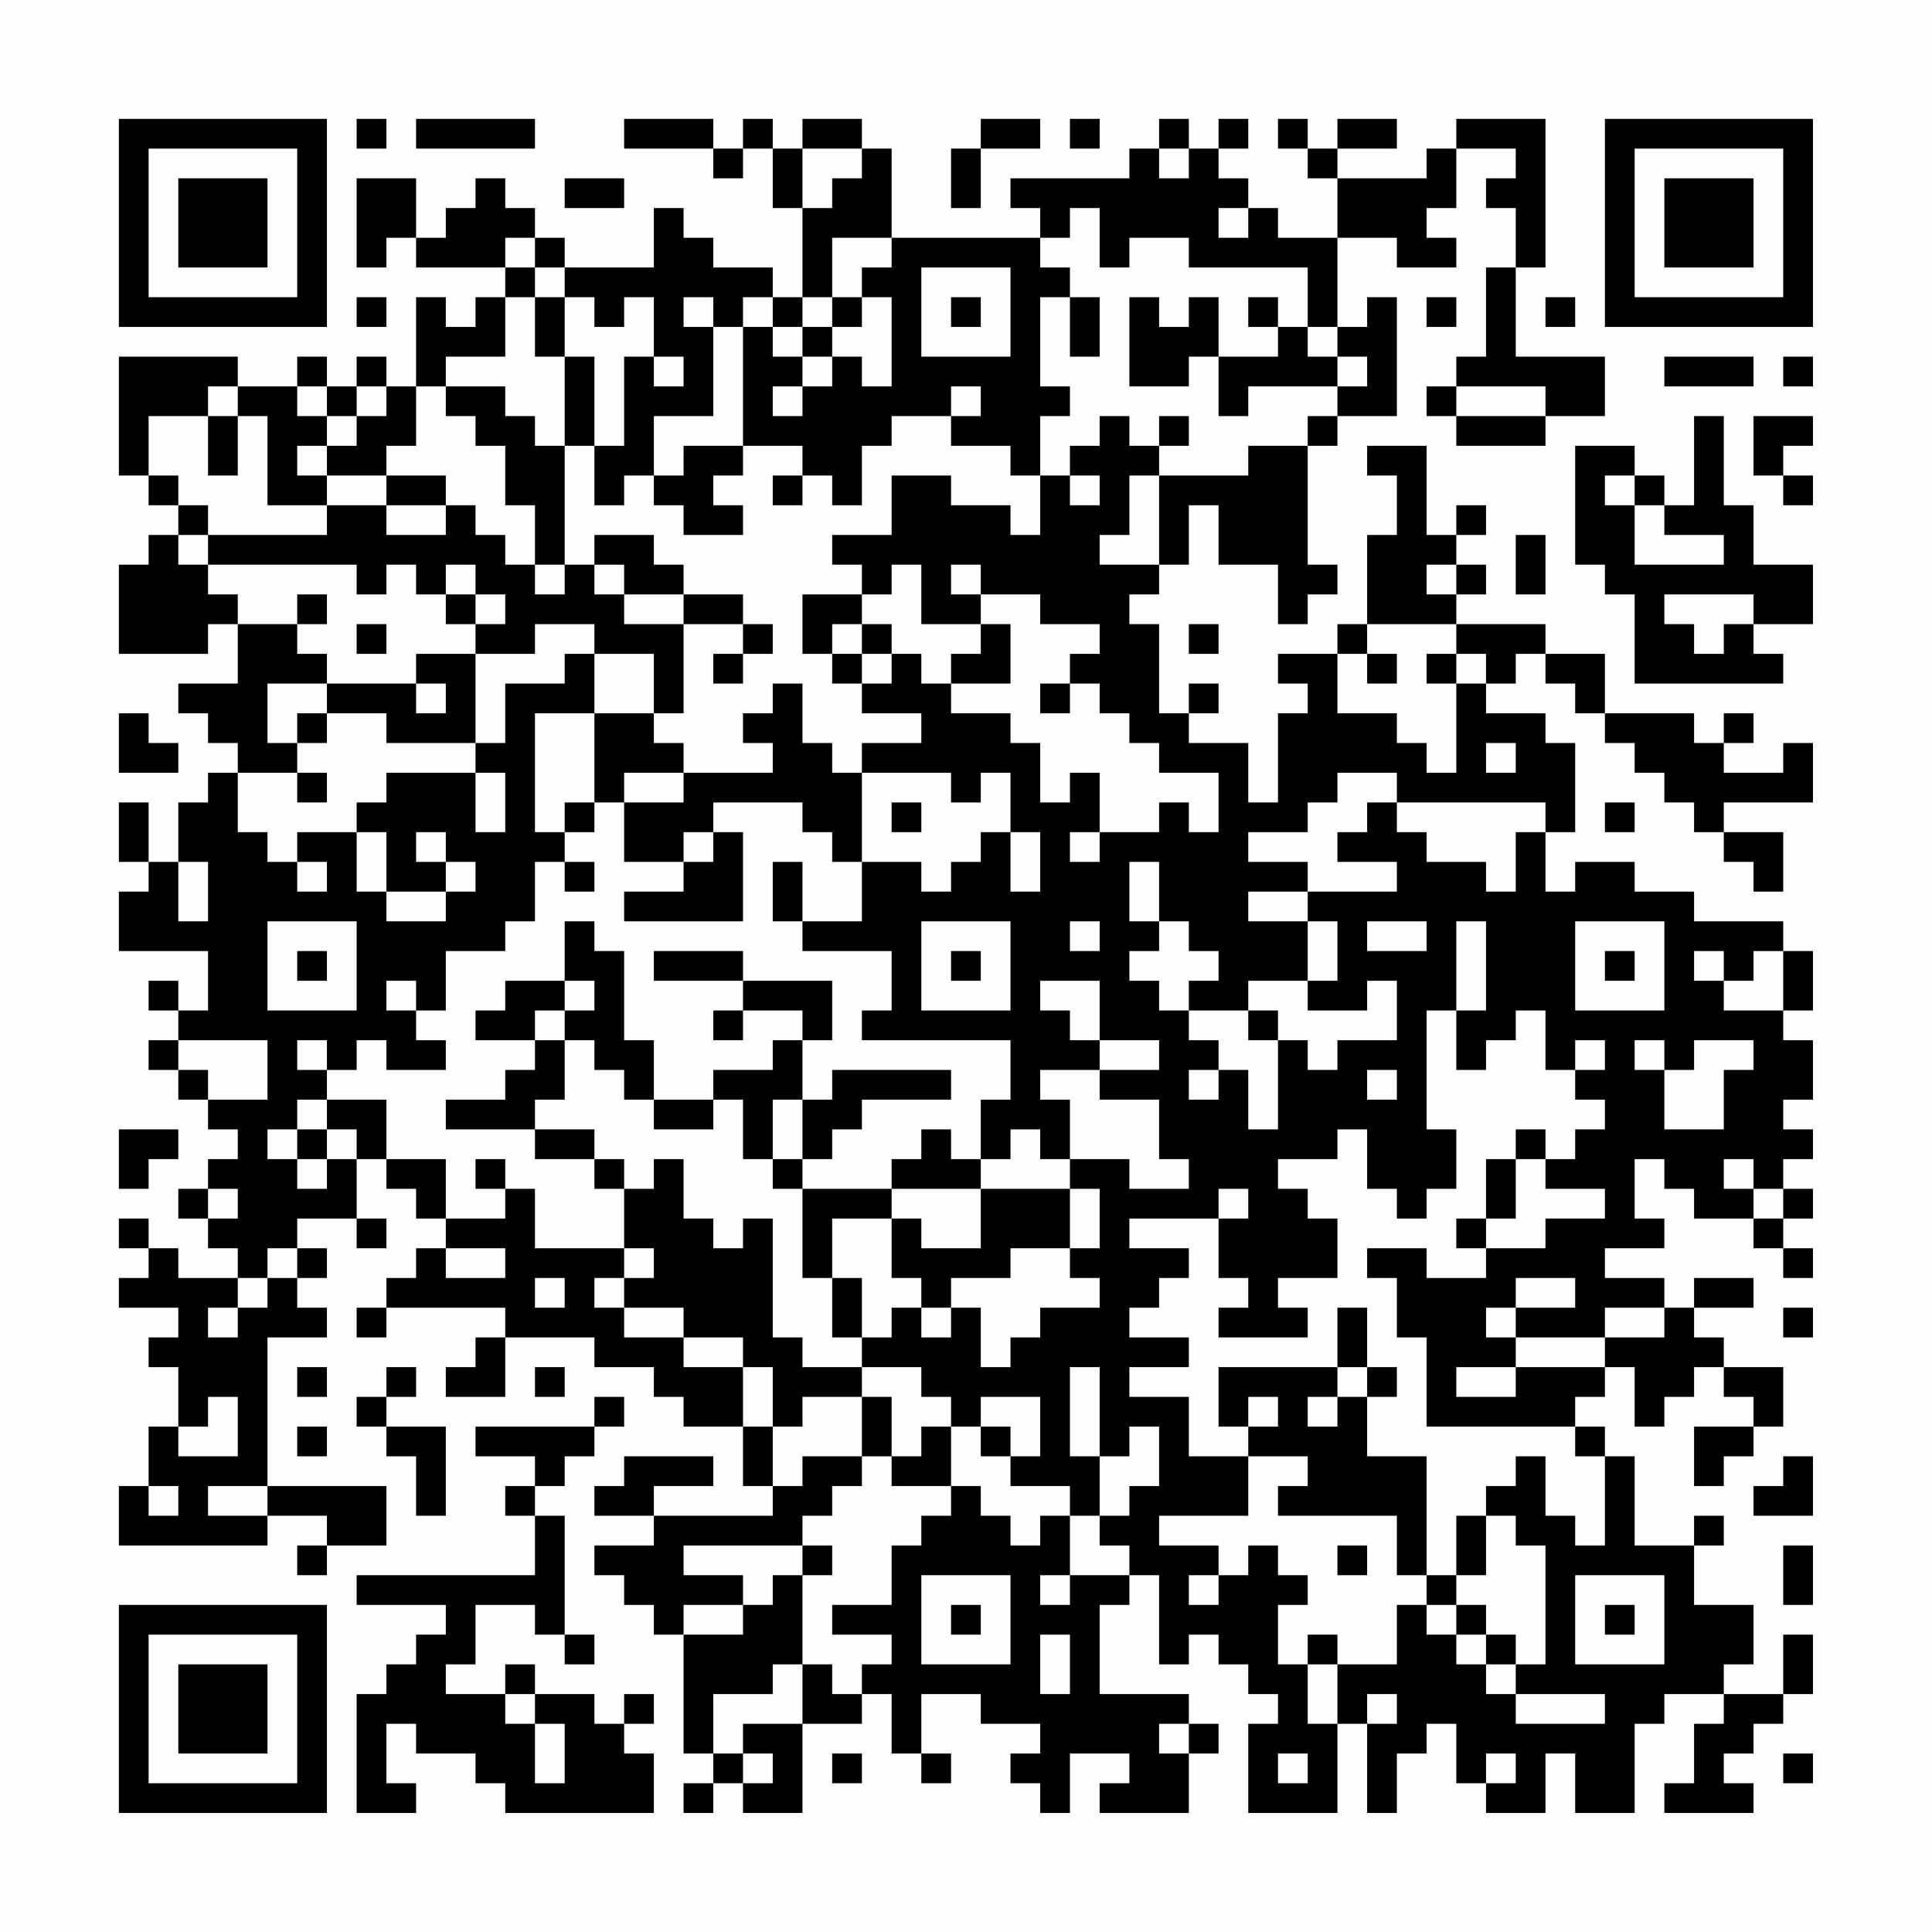 <?xml version="1.0" encoding="UTF-8"?>
<svg xmlns="http://www.w3.org/2000/svg" version="1.1" width="300" height="300" viewBox="0 0 300 300"><rect x="0" y="0" width="300" height="300" fill="#fefefe"/><g transform="scale(4.615)"><g transform="translate(4,4)"><path fill-rule="evenodd" d="M8 0L8 1L9 1L9 0ZM10 0L10 1L14 1L14 0ZM17 0L17 1L20 1L20 2L21 2L21 1L22 1L22 3L23 3L23 6L22 6L22 5L20 5L20 4L19 4L19 3L18 3L18 5L15 5L15 4L14 4L14 3L13 3L13 2L12 2L12 3L11 3L11 4L10 4L10 2L8 2L8 5L9 5L9 4L10 4L10 5L13 5L13 6L12 6L12 7L11 7L11 6L10 6L10 9L9 9L9 8L8 8L8 9L7 9L7 8L6 8L6 9L4 9L4 8L0 8L0 12L1 12L1 13L2 13L2 14L1 14L1 15L0 15L0 18L3 18L3 17L4 17L4 19L2 19L2 20L3 20L3 21L4 21L4 22L3 22L3 23L2 23L2 25L1 25L1 23L0 23L0 25L1 25L1 26L0 26L0 28L3 28L3 30L2 30L2 29L1 29L1 30L2 30L2 31L1 31L1 32L2 32L2 33L3 33L3 34L4 34L4 35L3 35L3 36L2 36L2 37L3 37L3 38L4 38L4 39L2 39L2 38L1 38L1 37L0 37L0 38L1 38L1 39L0 39L0 40L2 40L2 41L1 41L1 42L2 42L2 44L1 44L1 46L0 46L0 48L5 48L5 47L7 47L7 48L6 48L6 49L7 49L7 48L9 48L9 46L5 46L5 41L7 41L7 40L6 40L6 39L7 39L7 38L6 38L6 37L8 37L8 38L9 38L9 37L8 37L8 35L9 35L9 36L10 36L10 37L11 37L11 38L10 38L10 39L9 39L9 40L8 40L8 41L9 41L9 40L13 40L13 41L12 41L12 42L11 42L11 43L13 43L13 41L16 41L16 42L18 42L18 43L19 43L19 44L21 44L21 46L22 46L22 47L18 47L18 46L20 46L20 45L17 45L17 46L16 46L16 47L18 47L18 48L16 48L16 49L17 49L17 50L18 50L18 51L19 51L19 55L20 55L20 56L19 56L19 57L20 57L20 56L21 56L21 57L23 57L23 54L25 54L25 53L26 53L26 55L27 55L27 56L28 56L28 55L27 55L27 53L29 53L29 54L31 54L31 55L30 55L30 56L31 56L31 57L32 57L32 55L34 55L34 56L33 56L33 57L36 57L36 55L37 55L37 54L36 54L36 53L33 53L33 50L34 50L34 49L35 49L35 52L36 52L36 51L37 51L37 52L38 52L38 53L39 53L39 54L38 54L38 57L41 57L41 54L42 54L42 57L43 57L43 55L44 55L44 54L45 54L45 56L46 56L46 57L48 57L48 55L49 55L49 57L51 57L51 54L52 54L52 53L54 53L54 54L53 54L53 56L52 56L52 57L55 57L55 56L54 56L54 55L55 55L55 54L56 54L56 53L57 53L57 51L56 51L56 53L54 53L54 52L55 52L55 50L53 50L53 48L54 48L54 47L53 47L53 48L51 48L51 45L50 45L50 44L49 44L49 43L50 43L50 42L51 42L51 44L52 44L52 43L53 43L53 42L54 42L54 43L55 43L55 44L53 44L53 46L54 46L54 45L55 45L55 44L56 44L56 42L54 42L54 41L53 41L53 40L55 40L55 39L53 39L53 40L52 40L52 39L50 39L50 38L52 38L52 37L51 37L51 35L52 35L52 36L53 36L53 37L55 37L55 38L56 38L56 39L57 39L57 38L56 38L56 37L57 37L57 36L56 36L56 35L57 35L57 34L56 34L56 33L57 33L57 31L56 31L56 30L57 30L57 28L56 28L56 27L53 27L53 26L51 26L51 25L49 25L49 26L48 26L48 24L49 24L49 21L48 21L48 20L46 20L46 19L47 19L47 18L48 18L48 19L49 19L49 20L50 20L50 21L51 21L51 22L52 22L52 23L53 23L53 24L54 24L54 25L55 25L55 26L56 26L56 24L54 24L54 23L57 23L57 21L56 21L56 22L54 22L54 21L55 21L55 20L54 20L54 21L53 21L53 20L50 20L50 18L48 18L48 17L45 17L45 16L46 16L46 15L45 15L45 14L46 14L46 13L45 13L45 14L44 14L44 11L42 11L42 12L43 12L43 14L42 14L42 17L41 17L41 18L39 18L39 19L40 19L40 20L39 20L39 23L38 23L38 21L36 21L36 20L37 20L37 19L36 19L36 20L35 20L35 17L34 17L34 16L35 16L35 15L36 15L36 13L37 13L37 15L39 15L39 17L40 17L40 16L41 16L41 15L40 15L40 11L41 11L41 10L43 10L43 6L42 6L42 7L41 7L41 4L43 4L43 5L45 5L45 4L44 4L44 3L45 3L45 1L47 1L47 2L46 2L46 3L47 3L47 5L46 5L46 8L45 8L45 9L44 9L44 10L45 10L45 11L48 11L48 10L50 10L50 8L47 8L47 5L48 5L48 0L45 0L45 1L44 1L44 2L41 2L41 1L43 1L43 0L41 0L41 1L40 1L40 0L39 0L39 1L40 1L40 2L41 2L41 4L39 4L39 3L38 3L38 2L37 2L37 1L38 1L38 0L37 0L37 1L36 1L36 0L35 0L35 1L34 1L34 2L30 2L30 3L31 3L31 4L26 4L26 1L25 1L25 0L23 0L23 1L22 1L22 0L21 0L21 1L20 1L20 0ZM29 0L29 1L28 1L28 3L29 3L29 1L31 1L31 0ZM32 0L32 1L33 1L33 0ZM23 1L23 3L24 3L24 2L25 2L25 1ZM35 1L35 2L36 2L36 1ZM15 2L15 3L17 3L17 2ZM32 3L32 4L31 4L31 5L32 5L32 6L31 6L31 9L32 9L32 10L31 10L31 12L30 12L30 11L28 11L28 10L29 10L29 9L28 9L28 10L26 10L26 11L25 11L25 13L24 13L24 12L23 12L23 11L21 11L21 7L22 7L22 8L23 8L23 9L22 9L22 10L23 10L23 9L24 9L24 8L25 8L25 9L26 9L26 6L25 6L25 5L26 5L26 4L24 4L24 6L23 6L23 7L22 7L22 6L21 6L21 7L20 7L20 6L19 6L19 7L20 7L20 10L18 10L18 12L17 12L17 13L16 13L16 11L17 11L17 8L18 8L18 9L19 9L19 8L18 8L18 6L17 6L17 7L16 7L16 6L15 6L15 5L14 5L14 4L13 4L13 5L14 5L14 6L13 6L13 8L11 8L11 9L10 9L10 11L9 11L9 12L7 12L7 11L8 11L8 10L9 10L9 9L8 9L8 10L7 10L7 9L6 9L6 10L7 10L7 11L6 11L6 12L7 12L7 13L5 13L5 10L4 10L4 9L3 9L3 10L1 10L1 12L2 12L2 13L3 13L3 14L2 14L2 15L3 15L3 16L4 16L4 17L6 17L6 18L7 18L7 19L5 19L5 21L6 21L6 22L4 22L4 24L5 24L5 25L6 25L6 26L7 26L7 25L6 25L6 24L8 24L8 26L9 26L9 27L11 27L11 26L12 26L12 25L11 25L11 24L10 24L10 25L11 25L11 26L9 26L9 24L8 24L8 23L9 23L9 22L12 22L12 24L13 24L13 22L12 22L12 21L13 21L13 19L15 19L15 18L16 18L16 20L14 20L14 24L15 24L15 25L14 25L14 27L13 27L13 28L11 28L11 30L10 30L10 29L9 29L9 30L10 30L10 31L11 31L11 32L9 32L9 31L8 31L8 32L7 32L7 31L6 31L6 32L7 32L7 33L6 33L6 34L5 34L5 35L6 35L6 36L7 36L7 35L8 35L8 34L7 34L7 33L9 33L9 35L11 35L11 37L13 37L13 36L14 36L14 38L17 38L17 39L16 39L16 40L17 40L17 41L19 41L19 42L21 42L21 44L22 44L22 46L23 46L23 45L25 45L25 46L24 46L24 47L23 47L23 48L19 48L19 49L21 49L21 50L19 50L19 51L21 51L21 50L22 50L22 49L23 49L23 52L22 52L22 53L20 53L20 55L21 55L21 56L22 56L22 55L21 55L21 54L23 54L23 52L24 52L24 53L25 53L25 52L26 52L26 51L24 51L24 50L26 50L26 48L27 48L27 47L28 47L28 46L29 46L29 47L30 47L30 48L31 48L31 47L32 47L32 49L31 49L31 50L32 50L32 49L34 49L34 48L33 48L33 47L34 47L34 46L35 46L35 44L34 44L34 45L33 45L33 42L32 42L32 45L33 45L33 47L32 47L32 46L30 46L30 45L31 45L31 43L29 43L29 44L28 44L28 43L27 43L27 42L25 42L25 41L26 41L26 40L27 40L27 41L28 41L28 40L29 40L29 42L30 42L30 41L31 41L31 40L33 40L33 39L32 39L32 38L33 38L33 36L32 36L32 35L34 35L34 36L36 36L36 35L35 35L35 33L33 33L33 32L35 32L35 31L33 31L33 29L31 29L31 30L32 30L32 31L33 31L33 32L31 32L31 33L32 33L32 35L31 35L31 34L30 34L30 35L29 35L29 33L30 33L30 31L25 31L25 30L26 30L26 28L23 28L23 27L25 27L25 25L27 25L27 26L28 26L28 25L29 25L29 24L30 24L30 26L31 26L31 24L30 24L30 22L29 22L29 23L28 23L28 22L25 22L25 21L27 21L27 20L25 20L25 19L26 19L26 18L27 18L27 19L28 19L28 20L30 20L30 21L31 21L31 23L32 23L32 22L33 22L33 24L32 24L32 25L33 25L33 24L35 24L35 23L36 23L36 24L37 24L37 22L35 22L35 21L34 21L34 20L33 20L33 19L32 19L32 18L33 18L33 17L31 17L31 16L29 16L29 15L28 15L28 16L29 16L29 17L27 17L27 15L26 15L26 16L25 16L25 15L24 15L24 14L26 14L26 12L28 12L28 13L30 13L30 14L31 14L31 12L32 12L32 13L33 13L33 12L32 12L32 11L33 11L33 10L34 10L34 11L35 11L35 12L34 12L34 14L33 14L33 15L35 15L35 12L38 12L38 11L40 11L40 10L41 10L41 9L42 9L42 8L41 8L41 7L40 7L40 5L36 5L36 4L34 4L34 5L33 5L33 3ZM37 3L37 4L38 4L38 3ZM27 5L27 8L30 8L30 5ZM8 6L8 7L9 7L9 6ZM14 6L14 8L15 8L15 11L14 11L14 10L13 10L13 9L11 9L11 10L12 10L12 11L13 11L13 13L14 13L14 15L13 15L13 14L12 14L12 13L11 13L11 12L9 12L9 13L7 13L7 14L3 14L3 15L8 15L8 16L9 16L9 15L10 15L10 16L11 16L11 17L12 17L12 18L10 18L10 19L7 19L7 20L6 20L6 21L7 21L7 20L9 20L9 21L12 21L12 18L14 18L14 17L16 17L16 18L18 18L18 20L16 20L16 23L15 23L15 24L16 24L16 23L17 23L17 25L19 25L19 26L17 26L17 27L21 27L21 24L20 24L20 23L23 23L23 24L24 24L24 25L25 25L25 22L24 22L24 21L23 21L23 19L22 19L22 20L21 20L21 21L22 21L22 22L19 22L19 21L18 21L18 20L19 20L19 17L21 17L21 18L20 18L20 19L21 19L21 18L22 18L22 17L21 17L21 16L19 16L19 15L18 15L18 14L16 14L16 15L15 15L15 11L16 11L16 8L15 8L15 6ZM24 6L24 7L23 7L23 8L24 8L24 7L25 7L25 6ZM28 6L28 7L29 7L29 6ZM32 6L32 8L33 8L33 6ZM34 6L34 9L36 9L36 8L37 8L37 10L38 10L38 9L41 9L41 8L40 8L40 7L39 7L39 6L38 6L38 7L39 7L39 8L37 8L37 6L36 6L36 7L35 7L35 6ZM44 6L44 7L45 7L45 6ZM48 6L48 7L49 7L49 6ZM52 8L52 9L55 9L55 8ZM56 8L56 9L57 9L57 8ZM45 9L45 10L48 10L48 9ZM3 10L3 12L4 12L4 10ZM35 10L35 11L36 11L36 10ZM53 10L53 13L52 13L52 12L51 12L51 11L49 11L49 15L50 15L50 16L51 16L51 19L56 19L56 18L55 18L55 17L57 17L57 15L55 15L55 13L54 13L54 10ZM55 10L55 12L56 12L56 13L57 13L57 12L56 12L56 11L57 11L57 10ZM19 11L19 12L18 12L18 13L19 13L19 14L21 14L21 13L20 13L20 12L21 12L21 11ZM22 12L22 13L23 13L23 12ZM50 12L50 13L51 13L51 15L54 15L54 14L52 14L52 13L51 13L51 12ZM9 13L9 14L11 14L11 13ZM47 14L47 16L48 16L48 14ZM11 15L11 16L12 16L12 17L13 17L13 16L12 16L12 15ZM14 15L14 16L15 16L15 15ZM16 15L16 16L17 16L17 17L19 17L19 16L17 16L17 15ZM44 15L44 16L45 16L45 15ZM6 16L6 17L7 17L7 16ZM23 16L23 18L24 18L24 19L25 19L25 18L26 18L26 17L25 17L25 16ZM52 16L52 17L53 17L53 18L54 18L54 17L55 17L55 16ZM8 17L8 18L9 18L9 17ZM24 17L24 18L25 18L25 17ZM29 17L29 18L28 18L28 19L30 19L30 17ZM36 17L36 18L37 18L37 17ZM42 17L42 18L41 18L41 20L43 20L43 21L44 21L44 22L45 22L45 19L46 19L46 18L45 18L45 17ZM42 18L42 19L43 19L43 18ZM44 18L44 19L45 19L45 18ZM10 19L10 20L11 20L11 19ZM31 19L31 20L32 20L32 19ZM0 20L0 22L2 22L2 21L1 21L1 20ZM46 21L46 22L47 22L47 21ZM6 22L6 23L7 23L7 22ZM17 22L17 23L19 23L19 22ZM41 22L41 23L40 23L40 24L38 24L38 25L40 25L40 26L38 26L38 27L40 27L40 29L38 29L38 30L36 30L36 29L37 29L37 28L36 28L36 27L35 27L35 25L34 25L34 27L35 27L35 28L34 28L34 29L35 29L35 30L36 30L36 31L37 31L37 32L36 32L36 33L37 33L37 32L38 32L38 34L39 34L39 31L40 31L40 32L41 32L41 31L43 31L43 29L42 29L42 30L40 30L40 29L41 29L41 27L40 27L40 26L43 26L43 25L41 25L41 24L42 24L42 23L43 23L43 24L44 24L44 25L46 25L46 26L47 26L47 24L48 24L48 23L43 23L43 22ZM26 23L26 24L27 24L27 23ZM50 23L50 24L51 24L51 23ZM19 24L19 25L20 25L20 24ZM2 25L2 27L3 27L3 25ZM15 25L15 26L16 26L16 25ZM22 25L22 27L23 27L23 25ZM5 27L5 30L8 30L8 27ZM15 27L15 29L13 29L13 30L12 30L12 31L14 31L14 32L13 32L13 33L11 33L11 34L14 34L14 35L16 35L16 36L17 36L17 38L18 38L18 39L17 39L17 40L19 40L19 41L21 41L21 42L22 42L22 44L23 44L23 43L25 43L25 45L26 45L26 46L28 46L28 44L27 44L27 45L26 45L26 43L25 43L25 42L23 42L23 41L22 41L22 37L21 37L21 38L20 38L20 37L19 37L19 35L18 35L18 36L17 36L17 35L16 35L16 34L14 34L14 33L15 33L15 31L16 31L16 32L17 32L17 33L18 33L18 34L20 34L20 33L21 33L21 35L22 35L22 36L23 36L23 39L24 39L24 41L25 41L25 39L24 39L24 37L26 37L26 39L27 39L27 40L28 40L28 39L30 39L30 38L32 38L32 36L29 36L29 35L28 35L28 34L27 34L27 35L26 35L26 36L23 36L23 35L24 35L24 34L25 34L25 33L28 33L28 32L24 32L24 33L23 33L23 31L24 31L24 29L21 29L21 28L18 28L18 29L21 29L21 30L20 30L20 31L21 31L21 30L23 30L23 31L22 31L22 32L20 32L20 33L18 33L18 31L17 31L17 28L16 28L16 27ZM27 27L27 30L30 30L30 27ZM32 27L32 28L33 28L33 27ZM42 27L42 28L44 28L44 27ZM45 27L45 30L44 30L44 34L45 34L45 36L44 36L44 37L43 37L43 36L42 36L42 34L41 34L41 35L39 35L39 36L40 36L40 37L41 37L41 39L39 39L39 40L40 40L40 41L37 41L37 40L38 40L38 39L37 39L37 37L38 37L38 36L37 36L37 37L34 37L34 38L36 38L36 39L35 39L35 40L34 40L34 41L36 41L36 42L34 42L34 43L36 43L36 45L38 45L38 47L35 47L35 48L37 48L37 49L36 49L36 50L37 50L37 49L38 49L38 48L39 48L39 49L40 49L40 50L39 50L39 52L40 52L40 54L41 54L41 52L43 52L43 50L44 50L44 51L45 51L45 52L46 52L46 53L47 53L47 54L50 54L50 53L47 53L47 52L48 52L48 48L47 48L47 47L46 47L46 46L47 46L47 45L48 45L48 47L49 47L49 48L50 48L50 45L49 45L49 44L44 44L44 41L43 41L43 39L42 39L42 38L44 38L44 39L46 39L46 38L48 38L48 37L50 37L50 36L48 36L48 35L49 35L49 34L50 34L50 33L49 33L49 32L50 32L50 31L49 31L49 32L48 32L48 30L47 30L47 31L46 31L46 32L45 32L45 30L46 30L46 27ZM49 27L49 30L52 30L52 27ZM6 28L6 29L7 29L7 28ZM28 28L28 29L29 29L29 28ZM50 28L50 29L51 29L51 28ZM53 28L53 29L54 29L54 30L56 30L56 28L55 28L55 29L54 29L54 28ZM15 29L15 30L14 30L14 31L15 31L15 30L16 30L16 29ZM38 30L38 31L39 31L39 30ZM2 31L2 32L3 32L3 33L5 33L5 31ZM51 31L51 32L52 32L52 34L54 34L54 32L55 32L55 31L53 31L53 32L52 32L52 31ZM42 32L42 33L43 33L43 32ZM22 33L22 35L23 35L23 33ZM0 34L0 36L1 36L1 35L2 35L2 34ZM6 34L6 35L7 35L7 34ZM47 34L47 35L46 35L46 37L45 37L45 38L46 38L46 37L47 37L47 35L48 35L48 34ZM12 35L12 36L13 36L13 35ZM54 35L54 36L55 36L55 37L56 37L56 36L55 36L55 35ZM3 36L3 37L4 37L4 36ZM26 36L26 37L27 37L27 38L29 38L29 36ZM5 38L5 39L4 39L4 40L3 40L3 41L4 41L4 40L5 40L5 39L6 39L6 38ZM11 38L11 39L13 39L13 38ZM14 39L14 40L15 40L15 39ZM47 39L47 40L46 40L46 41L47 41L47 42L45 42L45 43L47 43L47 42L50 42L50 41L52 41L52 40L50 40L50 41L47 41L47 40L49 40L49 39ZM41 40L41 42L37 42L37 44L38 44L38 45L40 45L40 46L39 46L39 47L43 47L43 49L44 49L44 50L45 50L45 51L46 51L46 52L47 52L47 51L46 51L46 50L45 50L45 49L46 49L46 47L45 47L45 49L44 49L44 45L42 45L42 43L43 43L43 42L42 42L42 40ZM56 40L56 41L57 41L57 40ZM6 42L6 43L7 43L7 42ZM9 42L9 43L8 43L8 44L9 44L9 45L10 45L10 47L11 47L11 44L9 44L9 43L10 43L10 42ZM14 42L14 43L15 43L15 42ZM41 42L41 43L40 43L40 44L41 44L41 43L42 43L42 42ZM3 43L3 44L2 44L2 45L4 45L4 43ZM16 43L16 44L12 44L12 45L14 45L14 46L13 46L13 47L14 47L14 49L8 49L8 50L11 50L11 51L10 51L10 52L9 52L9 53L8 53L8 57L10 57L10 56L9 56L9 54L10 54L10 55L12 55L12 56L13 56L13 57L18 57L18 55L17 55L17 54L18 54L18 53L17 53L17 54L16 54L16 53L14 53L14 52L13 52L13 53L11 53L11 52L12 52L12 50L14 50L14 51L15 51L15 52L16 52L16 51L15 51L15 47L14 47L14 46L15 46L15 45L16 45L16 44L17 44L17 43ZM38 43L38 44L39 44L39 43ZM6 44L6 45L7 45L7 44ZM29 44L29 45L30 45L30 44ZM56 45L56 46L55 46L55 47L57 47L57 45ZM1 46L1 47L2 47L2 46ZM3 46L3 47L5 47L5 46ZM23 48L23 49L24 49L24 48ZM41 48L41 49L42 49L42 48ZM56 48L56 50L57 50L57 48ZM27 49L27 52L30 52L30 49ZM49 49L49 52L52 52L52 49ZM28 50L28 51L29 51L29 50ZM50 50L50 51L51 51L51 50ZM31 51L31 53L32 53L32 51ZM40 51L40 52L41 52L41 51ZM13 53L13 54L14 54L14 56L15 56L15 54L14 54L14 53ZM42 53L42 54L43 54L43 53ZM35 54L35 55L36 55L36 54ZM24 55L24 56L25 56L25 55ZM39 55L39 56L40 56L40 55ZM46 55L46 56L47 56L47 55ZM56 55L56 56L57 56L57 55ZM0 0L0 7L7 7L7 0ZM1 1L1 6L6 6L6 1ZM2 2L2 5L5 5L5 2ZM50 0L50 7L57 7L57 0ZM51 1L51 6L56 6L56 1ZM52 2L52 5L55 5L55 2ZM0 50L0 57L7 57L7 50ZM1 51L1 56L6 56L6 51ZM2 52L2 55L5 55L5 52Z" fill="#000000"/></g></g></svg>
